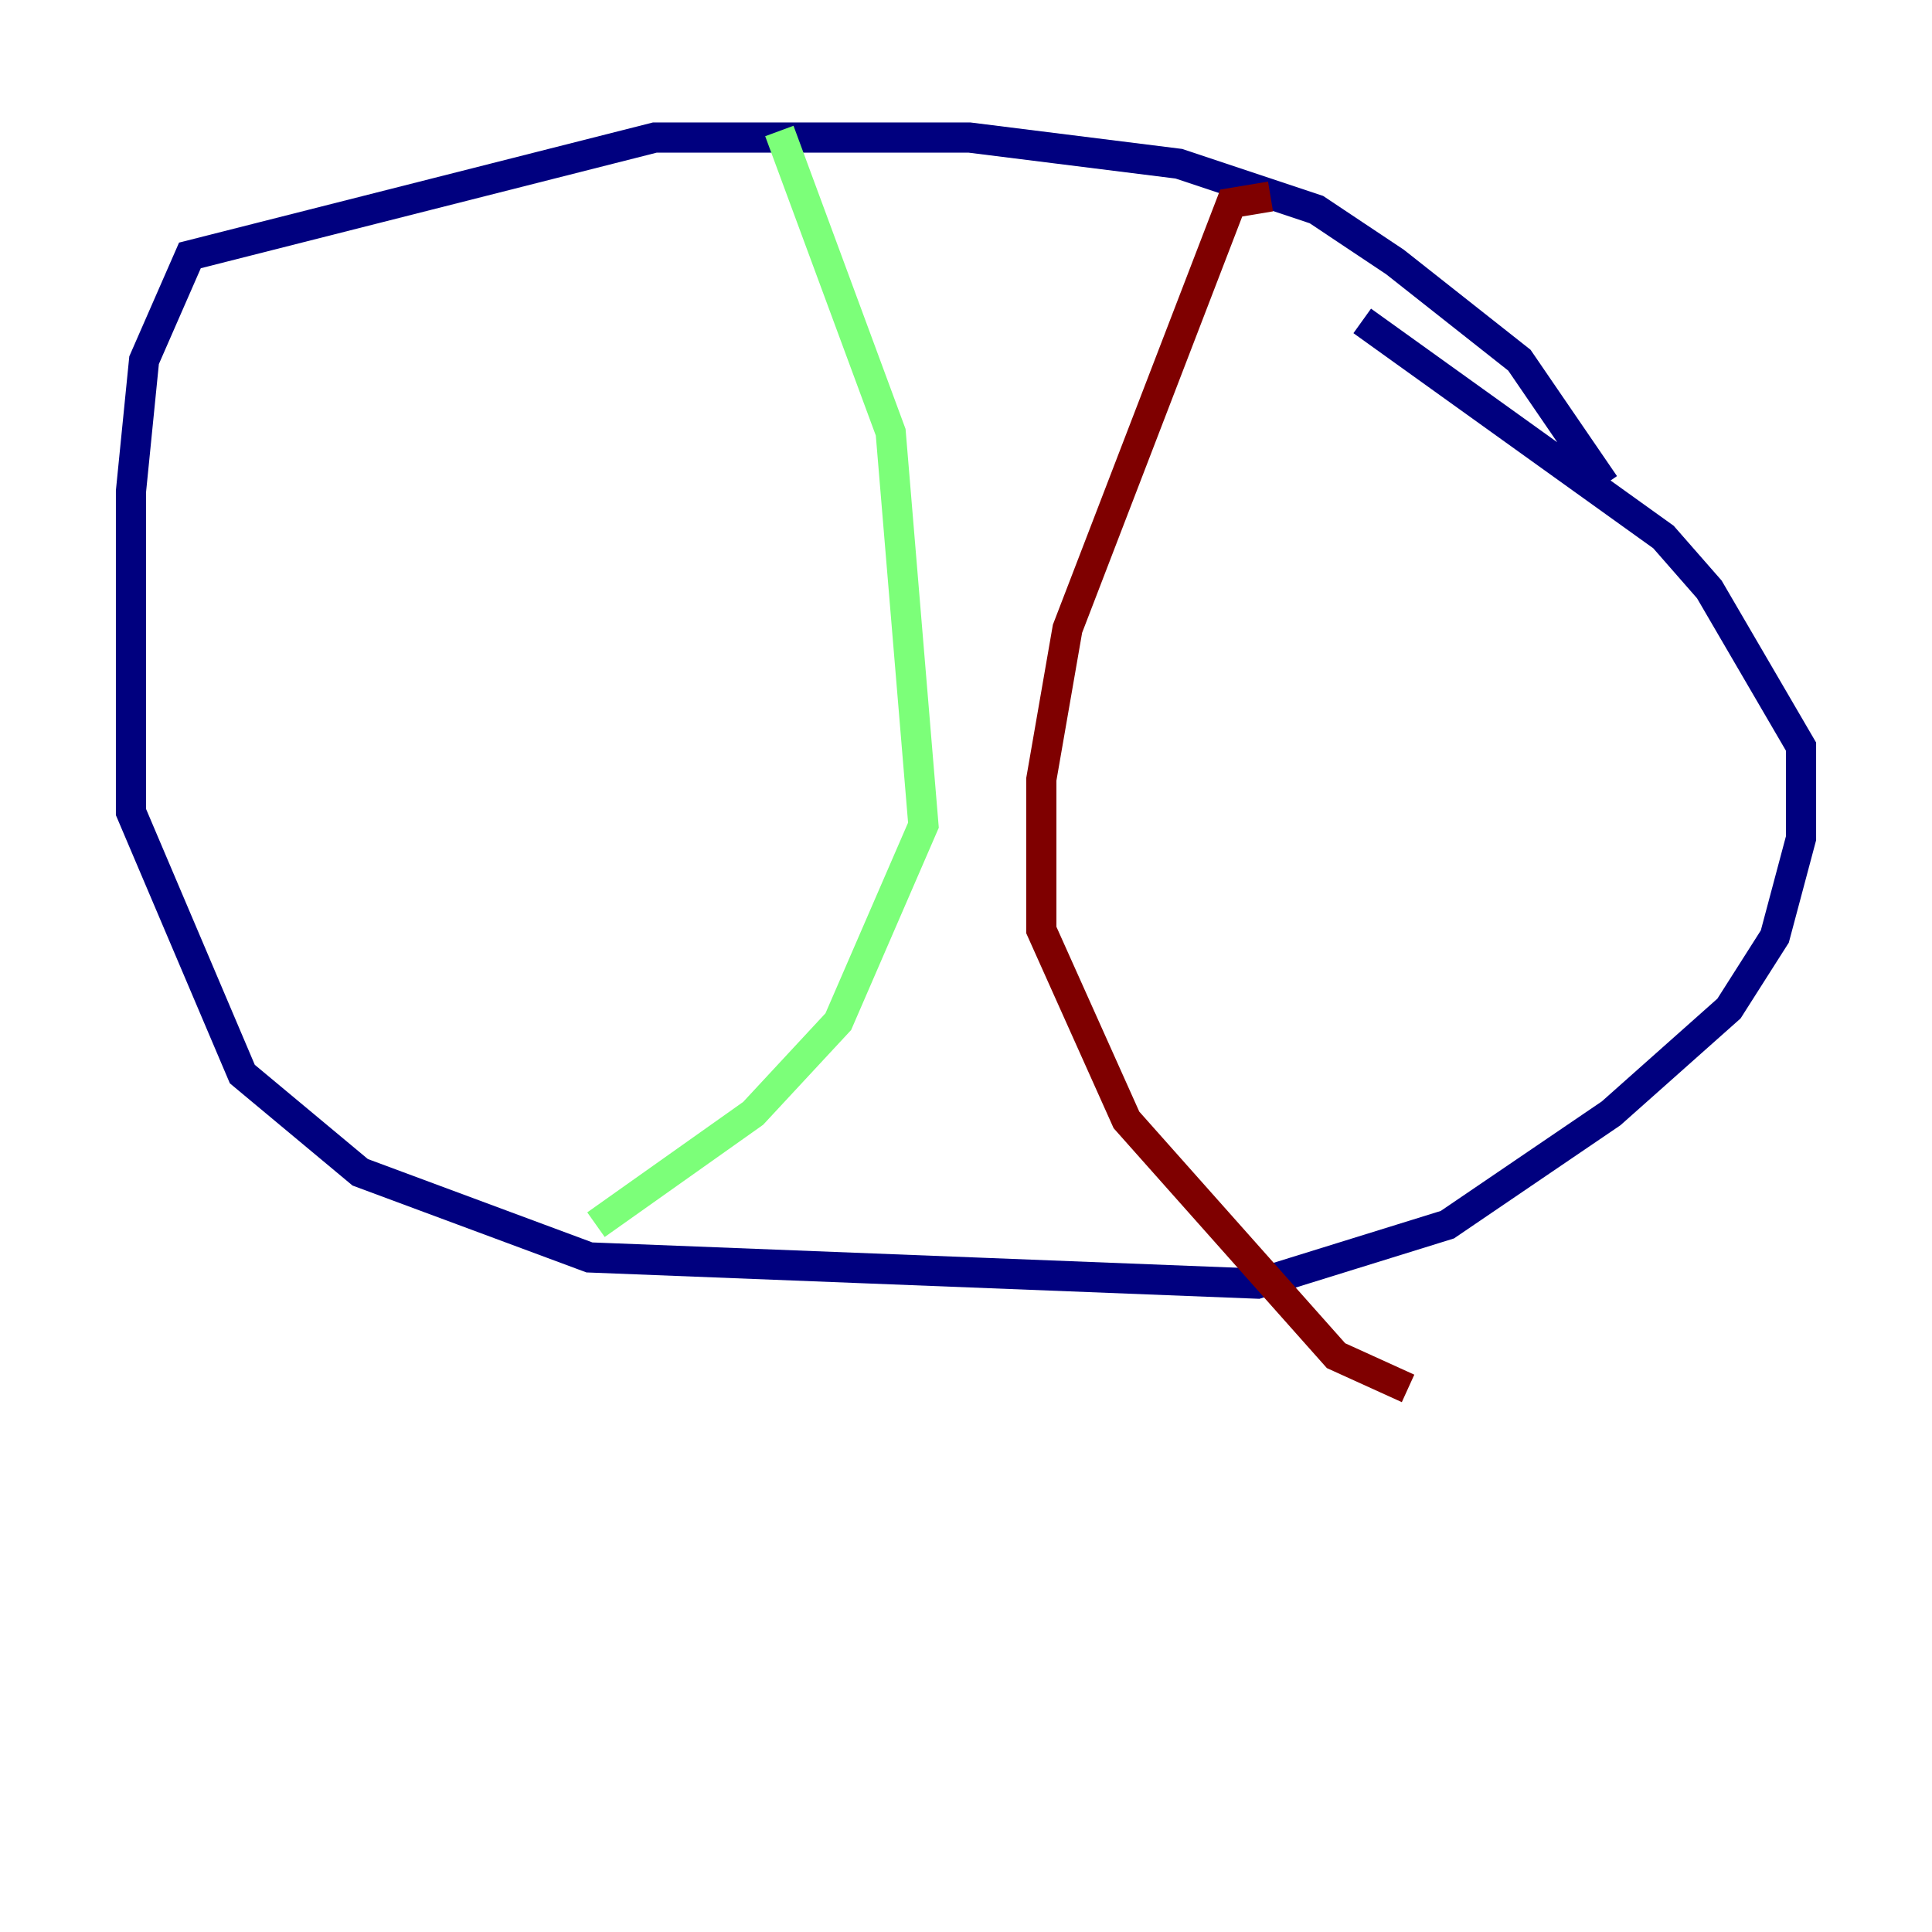 <?xml version="1.0" encoding="utf-8" ?>
<svg baseProfile="tiny" height="128" version="1.2" viewBox="0,0,128,128" width="128" xmlns="http://www.w3.org/2000/svg" xmlns:ev="http://www.w3.org/2001/xml-events" xmlns:xlink="http://www.w3.org/1999/xlink"><defs /><polyline fill="none" points="106.305,32.108 100.664,23.864 92.42,17.356 87.214,13.885 78.102,10.848 64.217,9.112 43.39,9.112 12.583,16.922 9.546,23.864 8.678,32.542 8.678,53.803 16.054,71.159 23.864,77.668 39.051,83.308 83.308,85.044 95.891,81.139 106.739,73.763 114.549,66.82 117.586,62.047 119.322,55.539 119.322,49.464 113.248,39.051 110.21,35.58 90.251,21.261" stroke="#00007f" stroke-width="2" /><polyline fill="none" points="51.634,8.678 59.01,28.637 61.18,54.671 55.539,67.688 49.898,73.763 39.485,81.139" stroke="#7cff79" stroke-width="2" /><polyline fill="none" points="84.176,13.017 81.573,13.451 70.725,41.654 68.99,51.634 68.99,61.614 74.63,74.197 88.515,89.817 93.288,91.986" stroke="#7f0000" stroke-width="2" /></svg>